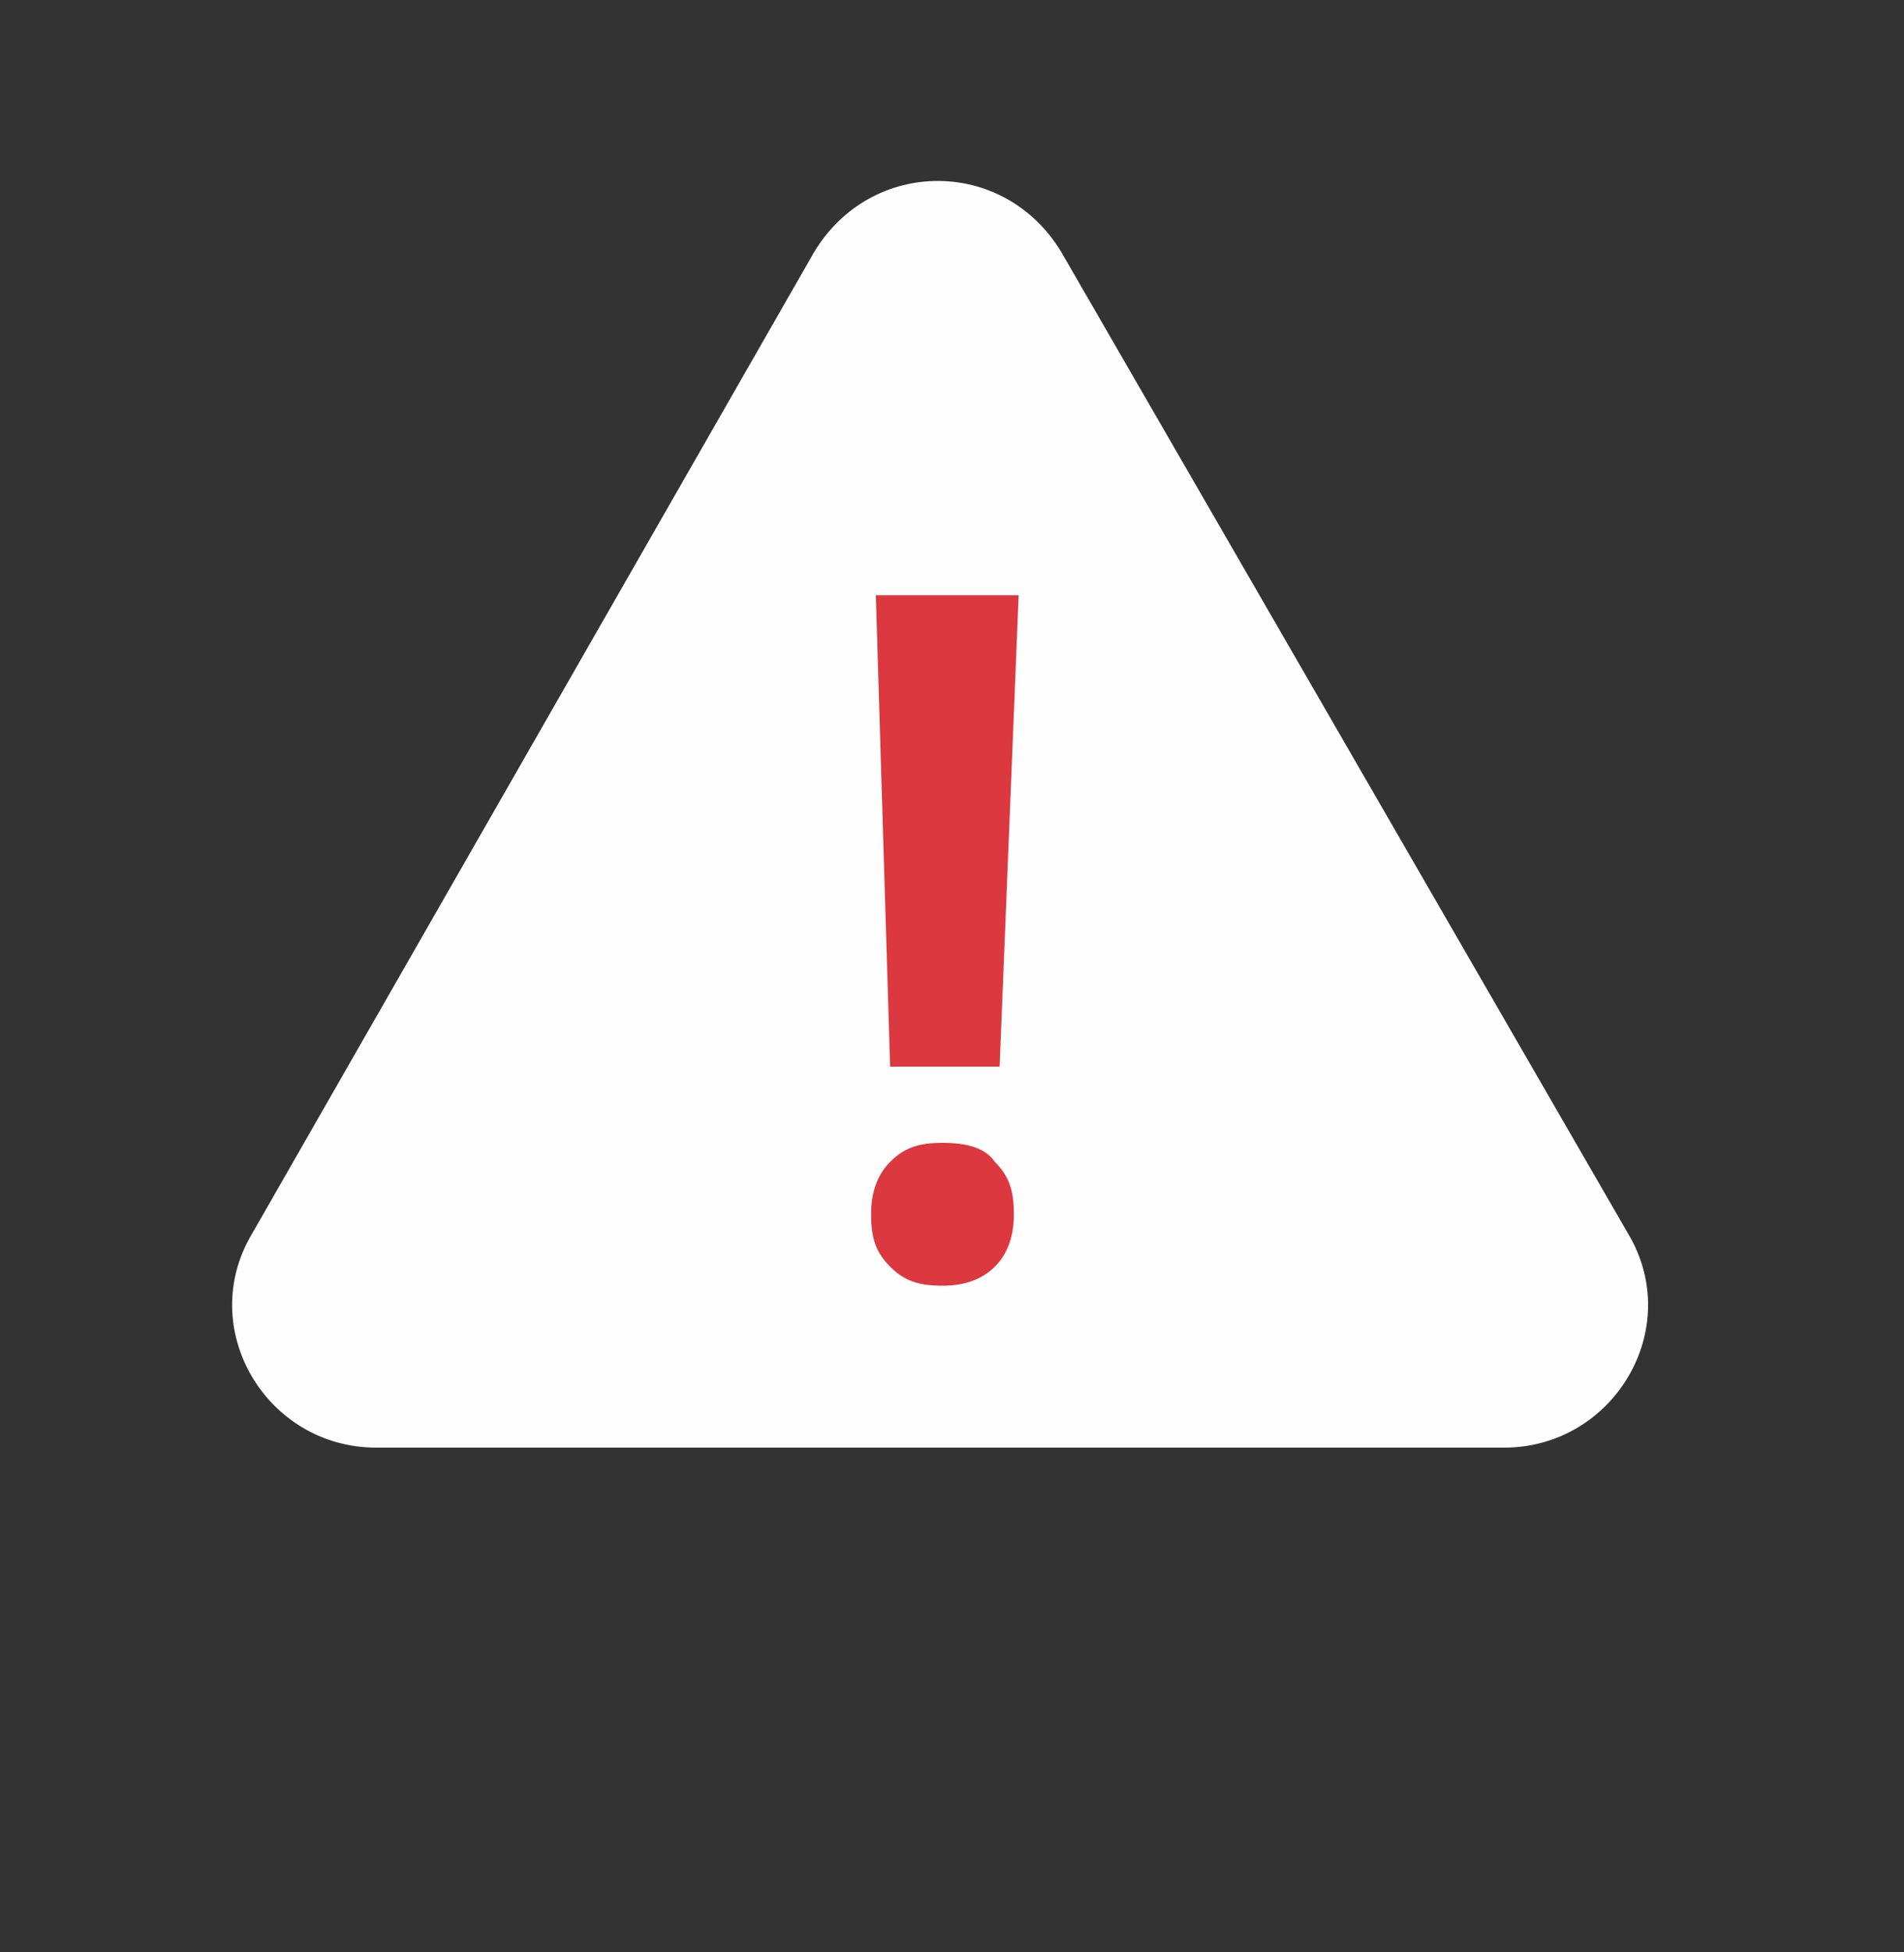 <?xml version="1.0" encoding="utf-8"?>
<!-- Generator: Adobe Illustrator 21.0.0, SVG Export Plug-In . SVG Version: 6.00 Build 0)  -->
<svg version="1.1" id="Слой_1" xmlns="http://www.w3.org/2000/svg" xmlns:xlink="http://www.w3.org/1999/xlink" x="0px" y="0px"
	 viewBox="0 0 40 41" style="enable-background:new 0 0 40 41;" xml:space="preserve">
<rect x="0" y="0" width="40" height="41" fill="#333333" stroke="none"/>
<style type="text/css">
	.st0{fill:#FEFEFE;}
	.st1{fill:#DB383F;}
</style>
<path class="st0" d="M17.1,5.3c1.2-2,4-2,5.2,0l11.9,20.6c1.2,2-0.3,4.5-2.6,4.5H7.9c-2.3,0-3.8-2.5-2.6-4.5L17.1,5.3z"/>
<path class="st1" d="M21,22.4h-2.3l-0.3-9.9h3L21,22.4z M19.8,24c0.5,0,0.9,0.1,1.1,0.4c0.3,0.3,0.4,0.6,0.4,1.1
	c0,0.4-0.1,0.8-0.4,1.1c-0.3,0.3-0.7,0.4-1.1,0.4c-0.5,0-0.8-0.1-1.1-0.4c-0.3-0.3-0.4-0.6-0.4-1.1c0-0.4,0.1-0.8,0.4-1.1
	C19,24.1,19.3,24,19.8,24z"/>
</svg>
